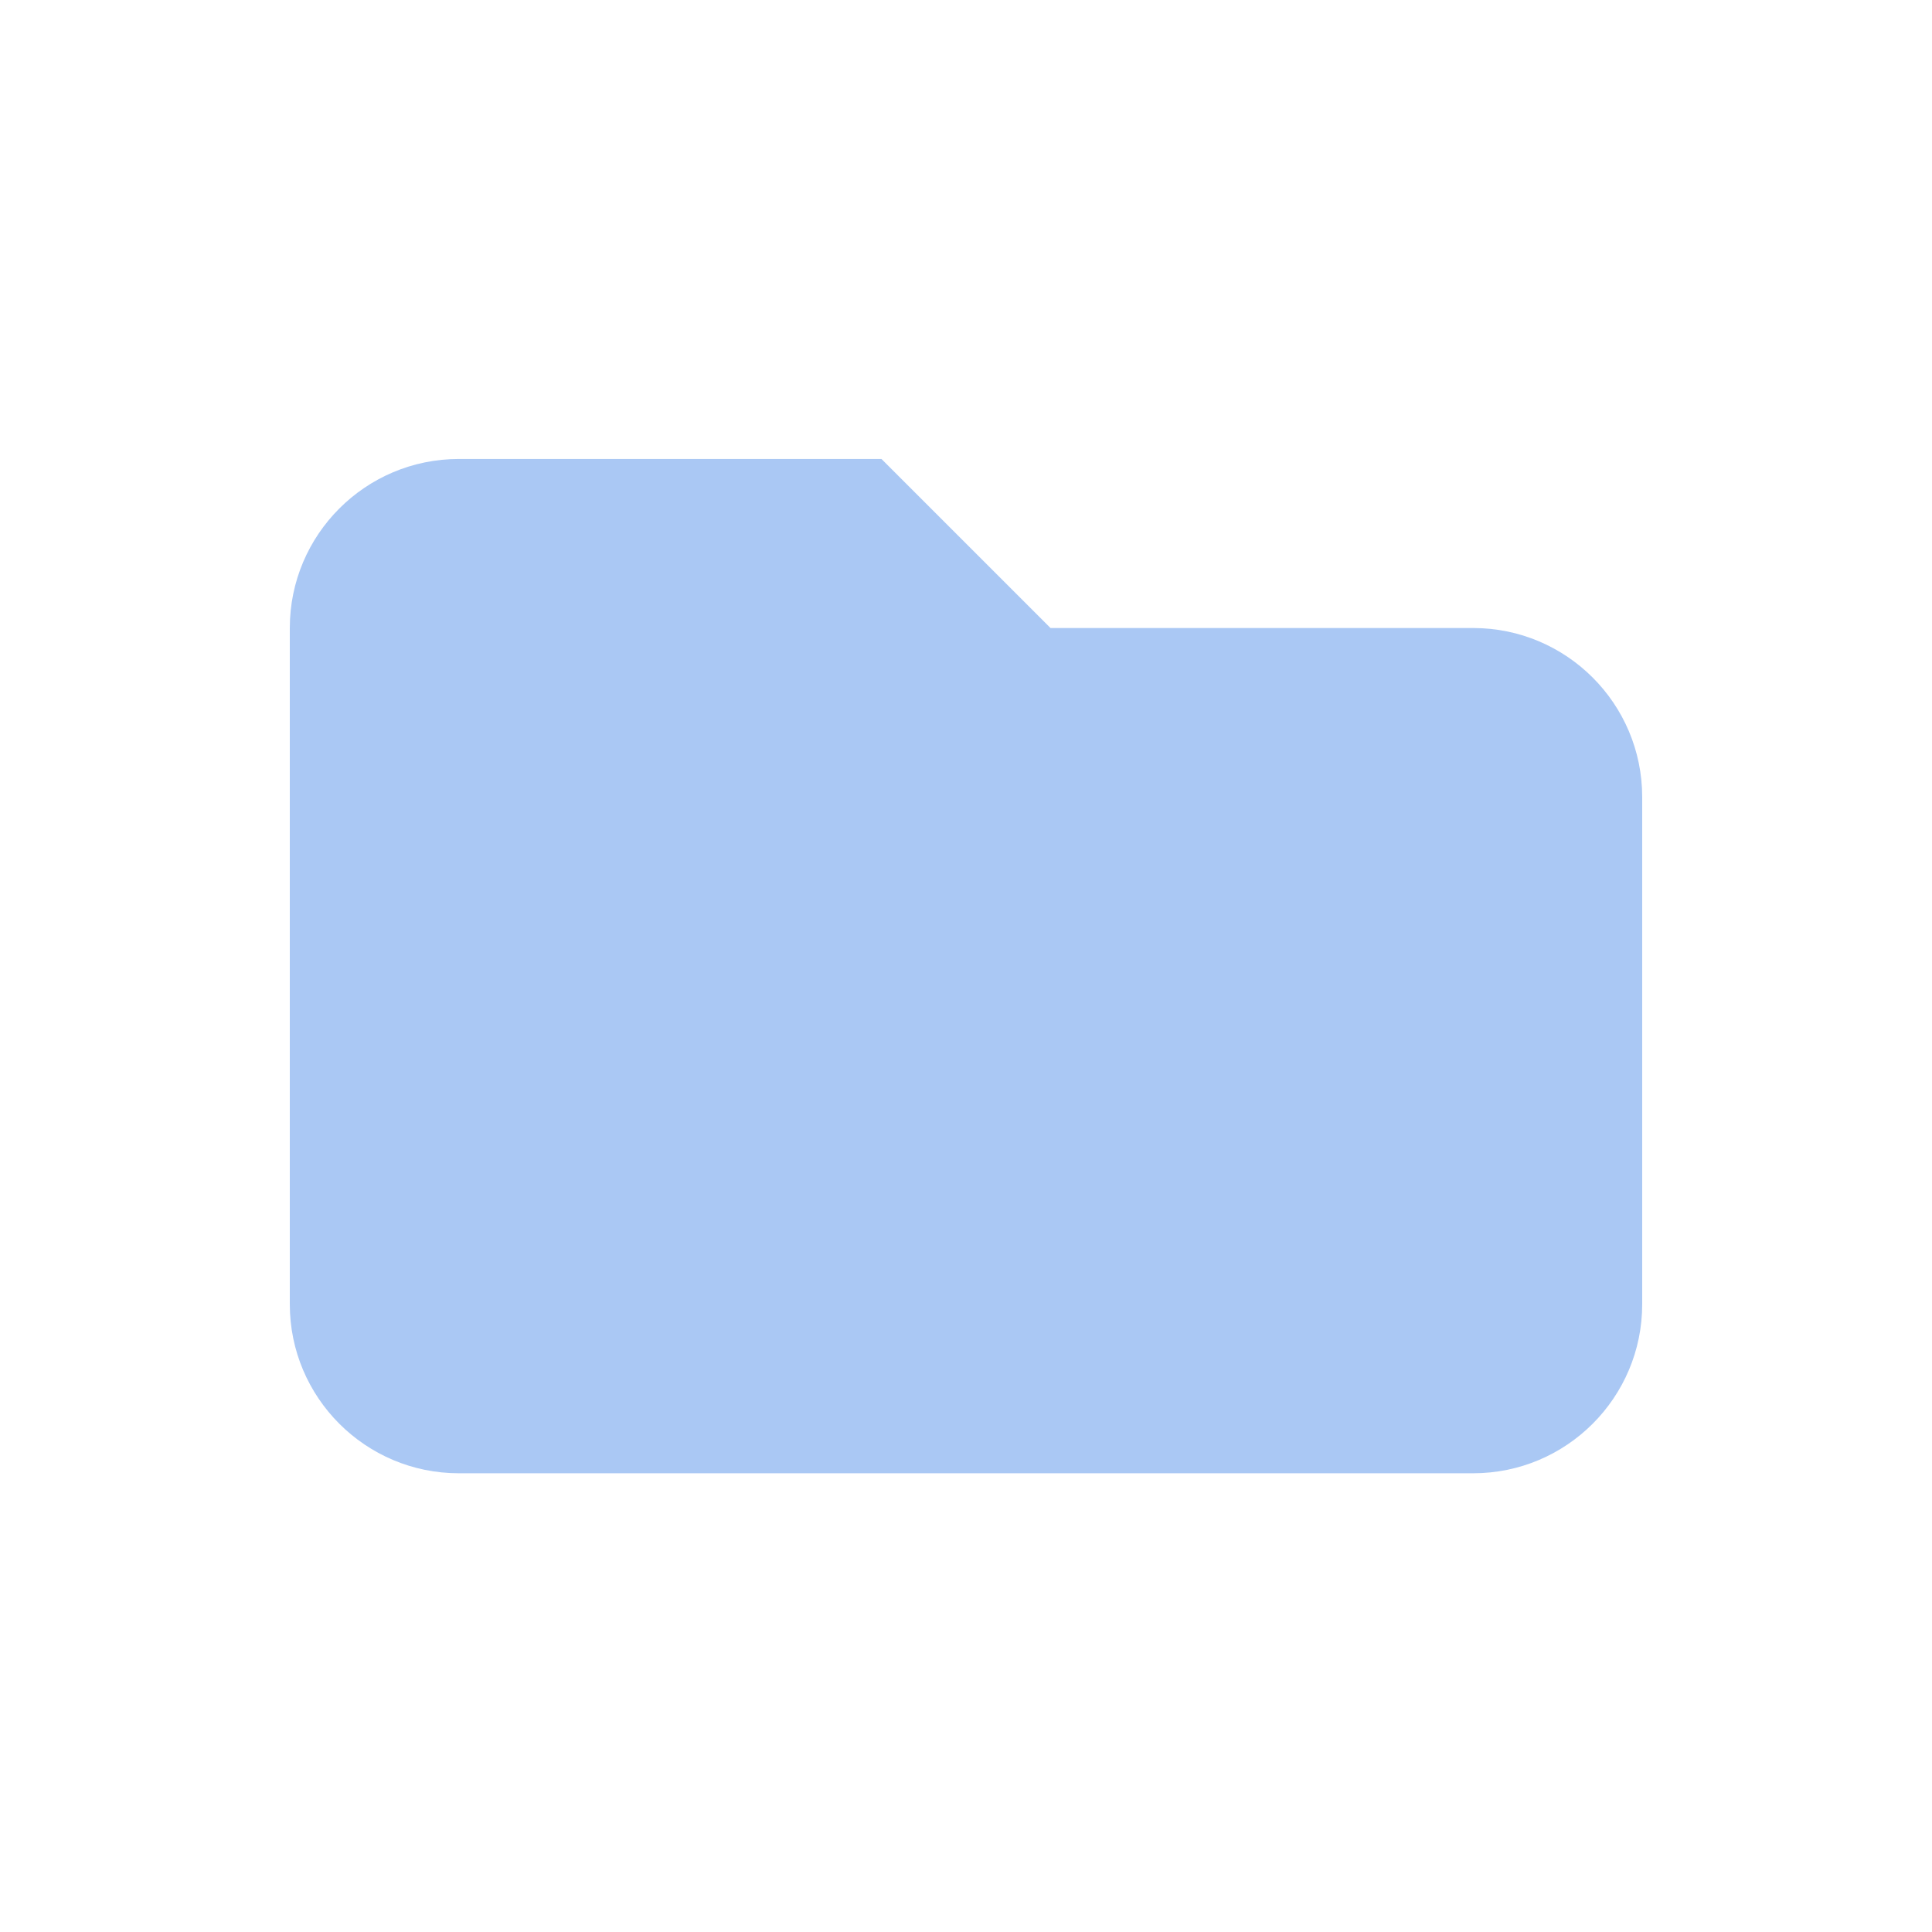 <svg width="16" height="16" viewBox="0 0 16 16" fill="none" xmlns="http://www.w3.org/2000/svg">
<g id="Icon">
<path id="Icon_2" d="M2.4 5.201C2.4 4.428 3.027 3.801 3.8 3.801H7.3L8.7 5.201H12.2C12.973 5.201 13.6 5.828 13.6 6.601V10.801C13.6 11.574 12.973 12.201 12.2 12.201H3.8C3.027 12.201 2.4 11.574 2.4 10.801V5.201Z" fill="#AAC8F4"/>
</g>
</svg>
